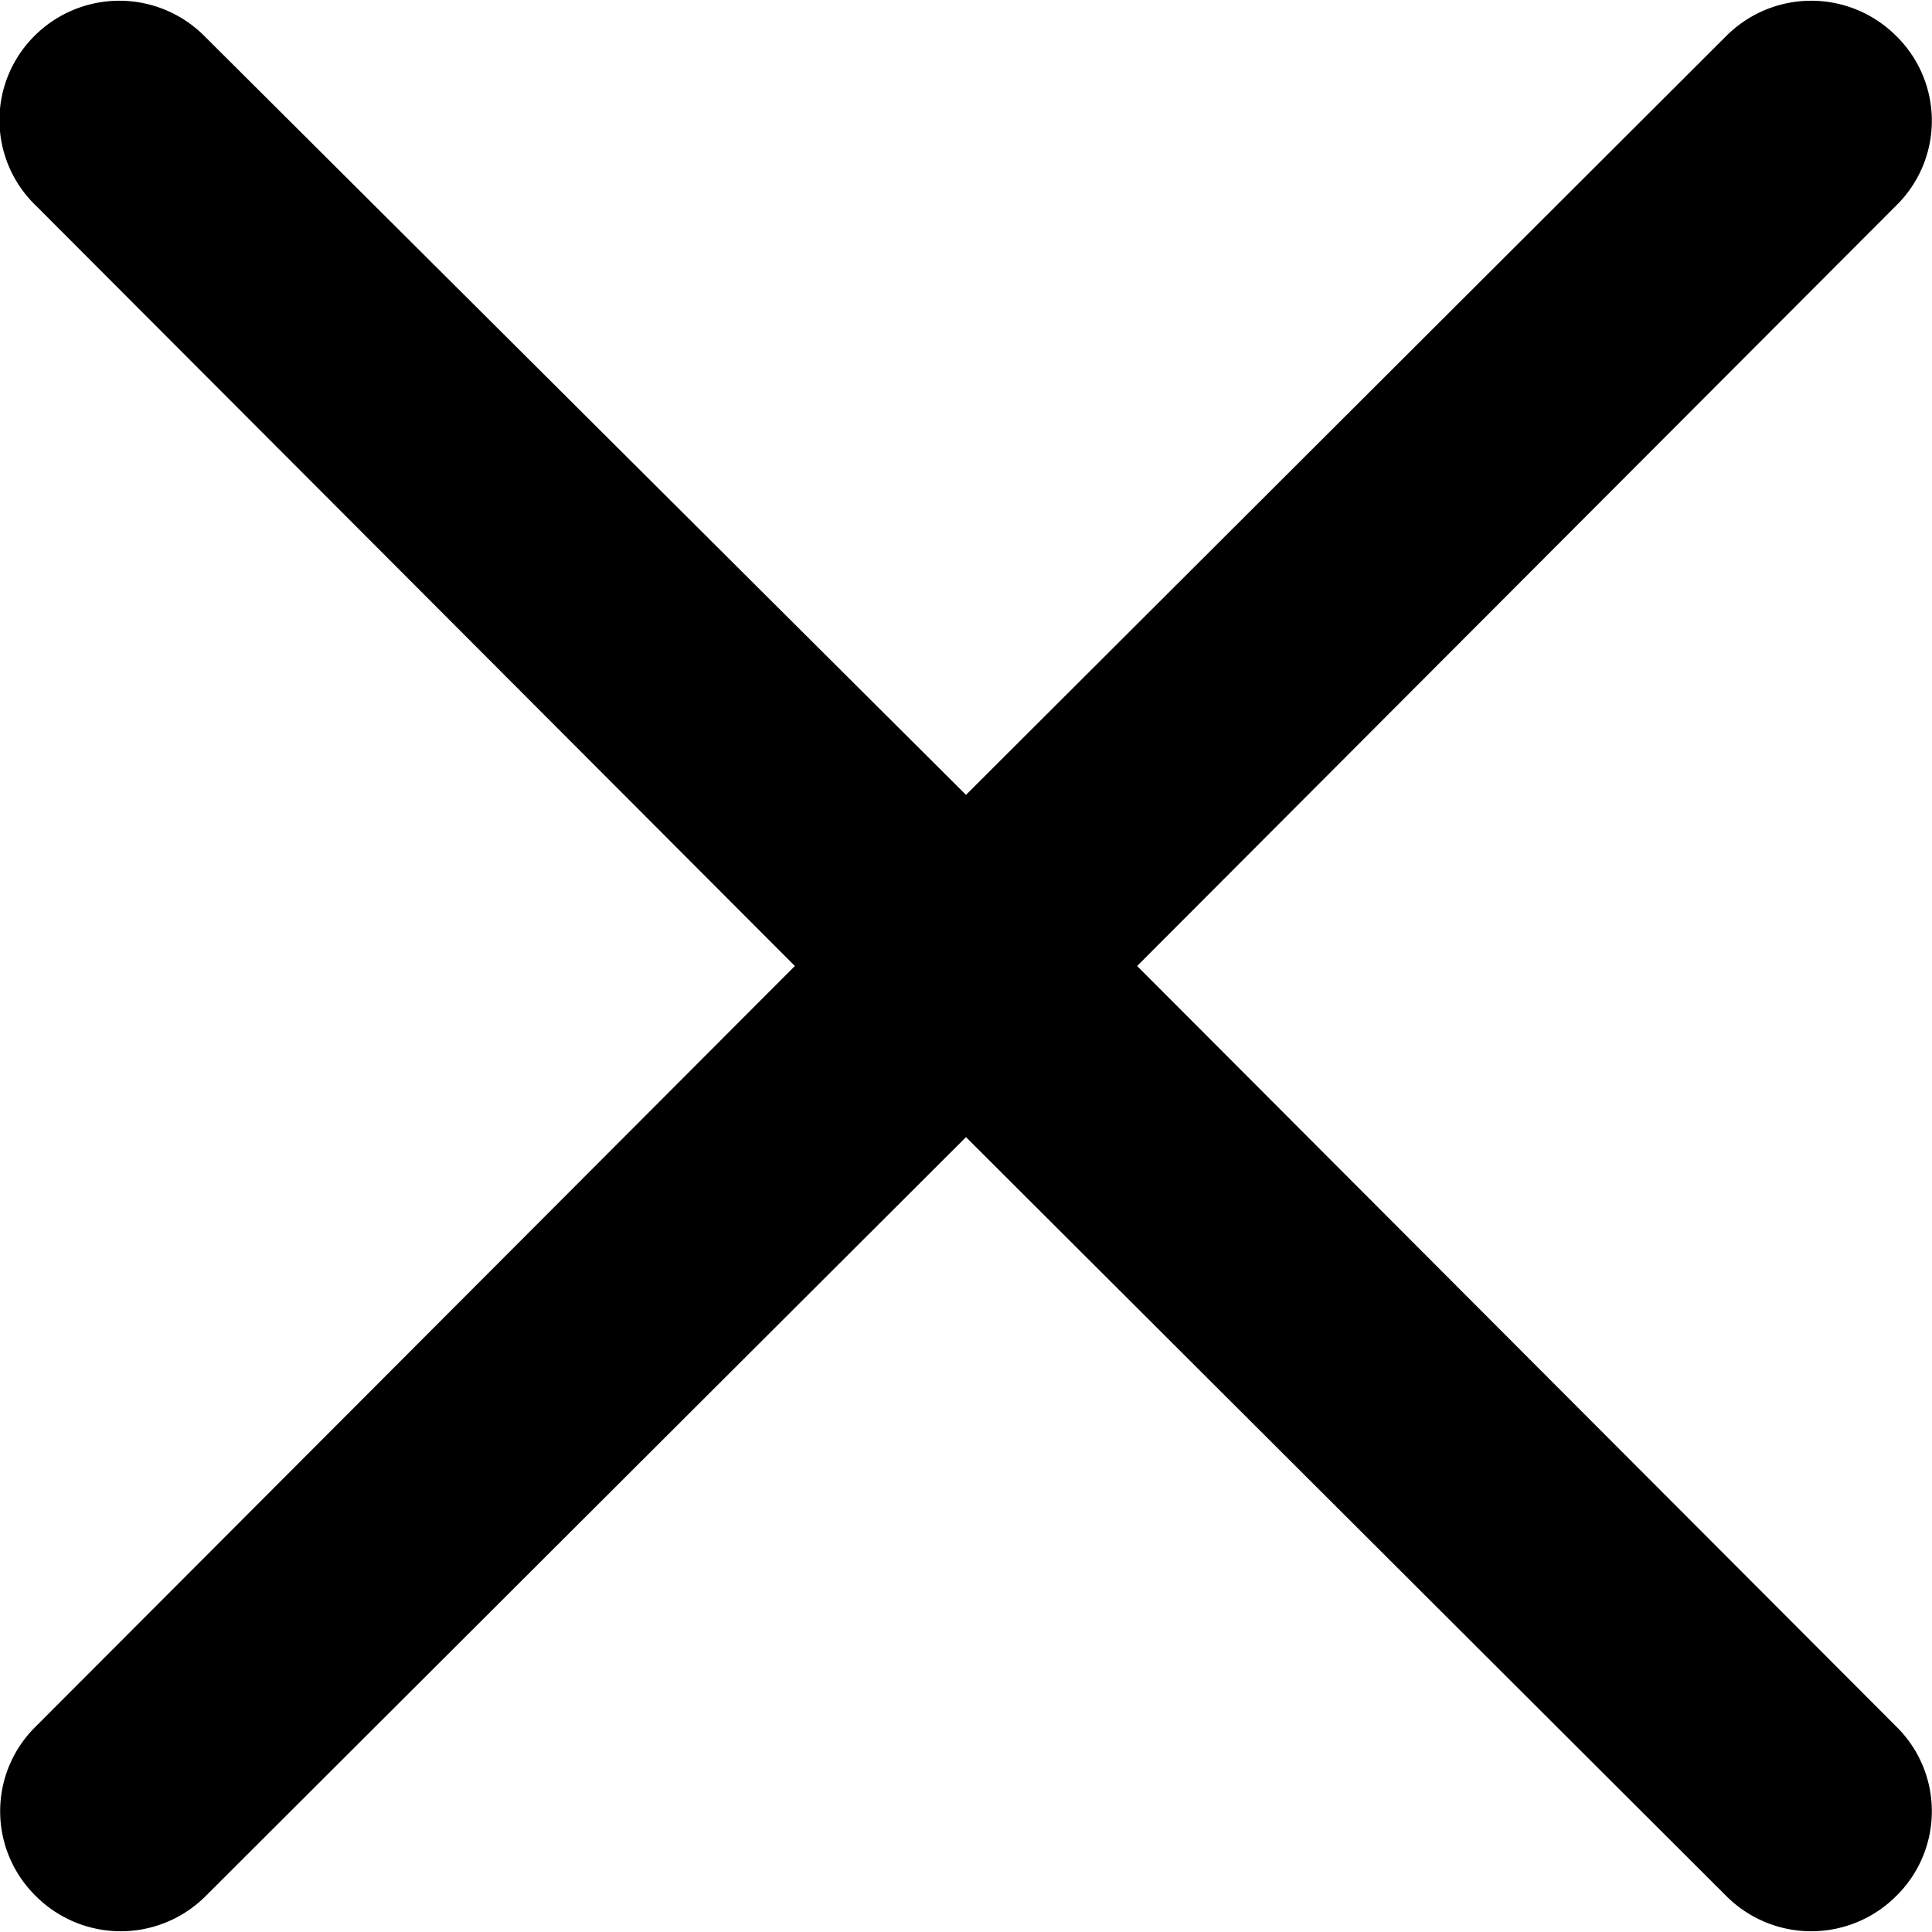<svg id="图层_1" data-name="图层 1" xmlns="http://www.w3.org/2000/svg" viewBox="0 0 14 14"><title>CloseIco</title><path d="M7,5.76,12.51.26a.87.87,0,0,1,1.23,0h0a.86.86,0,0,1,0,1.23h0L8.24,7l5.5,5.51a.86.86,0,0,1,0,1.23.87.87,0,0,1-1.23,0h0L7,8.24l-5.51,5.5a.87.87,0,0,1-1.23,0h0a.86.86,0,0,1,0-1.23h0L5.76,7,.26,1.49A.86.86,0,0,1,.25.26h0a.87.87,0,0,1,1.23,0h0L7,5.76Z" transform="translate(0 0)"/></svg>